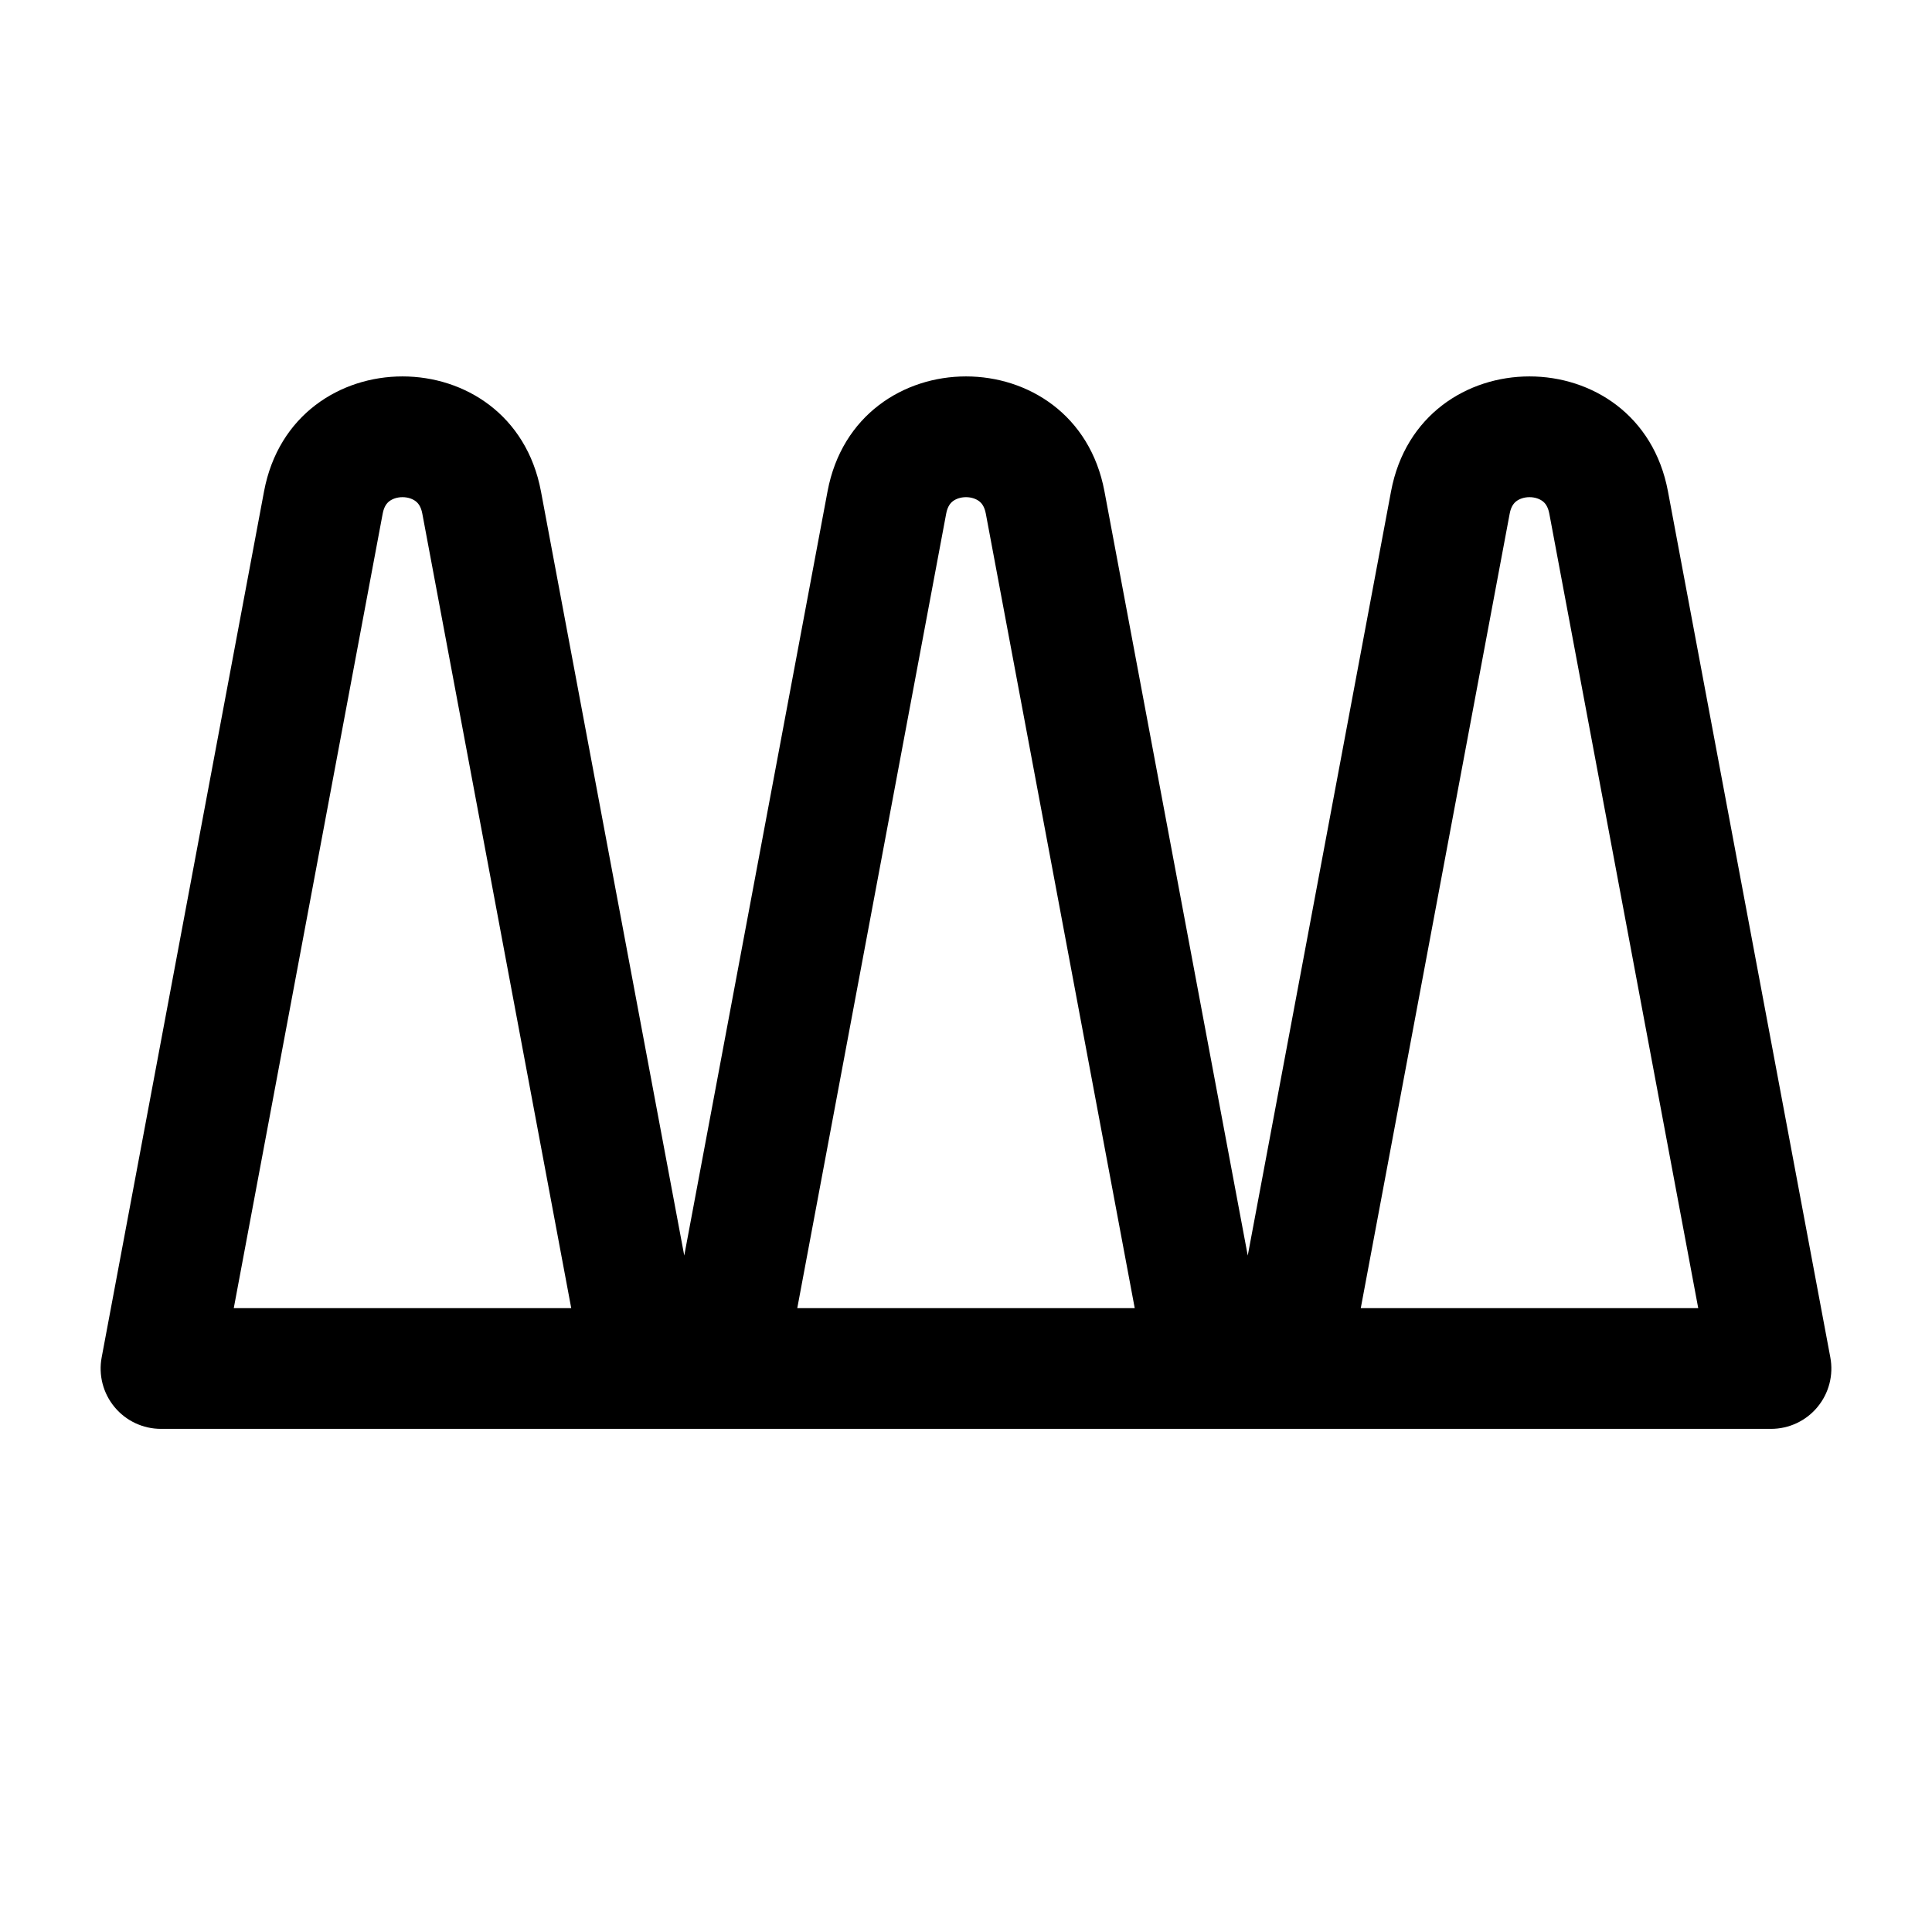 <svg width="24" height="24" viewBox="0 0 24 24" fill="none" xmlns="http://www.w3.org/2000/svg">
<path fill-rule="evenodd" clip-rule="evenodd" d="M4.837 6.226C4.808 6.248 4.771 6.289 4.754 6.38L2.904 16.25H7.096L5.246 6.38C5.229 6.289 5.192 6.248 5.163 6.226C5.126 6.198 5.069 6.176 5 6.176C4.931 6.176 4.874 6.198 4.837 6.226ZM2 17.75C1.777 17.75 1.565 17.651 1.423 17.479C1.28 17.307 1.222 17.081 1.263 16.862L3.28 6.104C3.637 4.2 6.363 4.2 6.72 6.104L8.5 15.597L10.28 6.104C10.637 4.2 13.363 4.2 13.72 6.104L15.5 15.597L17.28 6.104C17.637 4.2 20.363 4.2 20.72 6.104L22.737 16.862C22.778 17.081 22.72 17.307 22.577 17.479C22.435 17.651 22.223 17.75 22 17.75H2ZM9.904 16.25H14.096L12.246 6.38C12.229 6.289 12.192 6.248 12.163 6.226C12.126 6.198 12.069 6.176 12 6.176C11.931 6.176 11.874 6.198 11.837 6.226C11.808 6.248 11.771 6.289 11.754 6.38L9.904 16.25ZM16.904 16.25H21.096L19.246 6.38C19.229 6.289 19.192 6.248 19.163 6.226C19.126 6.198 19.069 6.176 19 6.176C18.931 6.176 18.874 6.198 18.837 6.226C18.808 6.248 18.771 6.289 18.754 6.38L16.904 16.25Z" fill="currentColor"/>
</svg>
